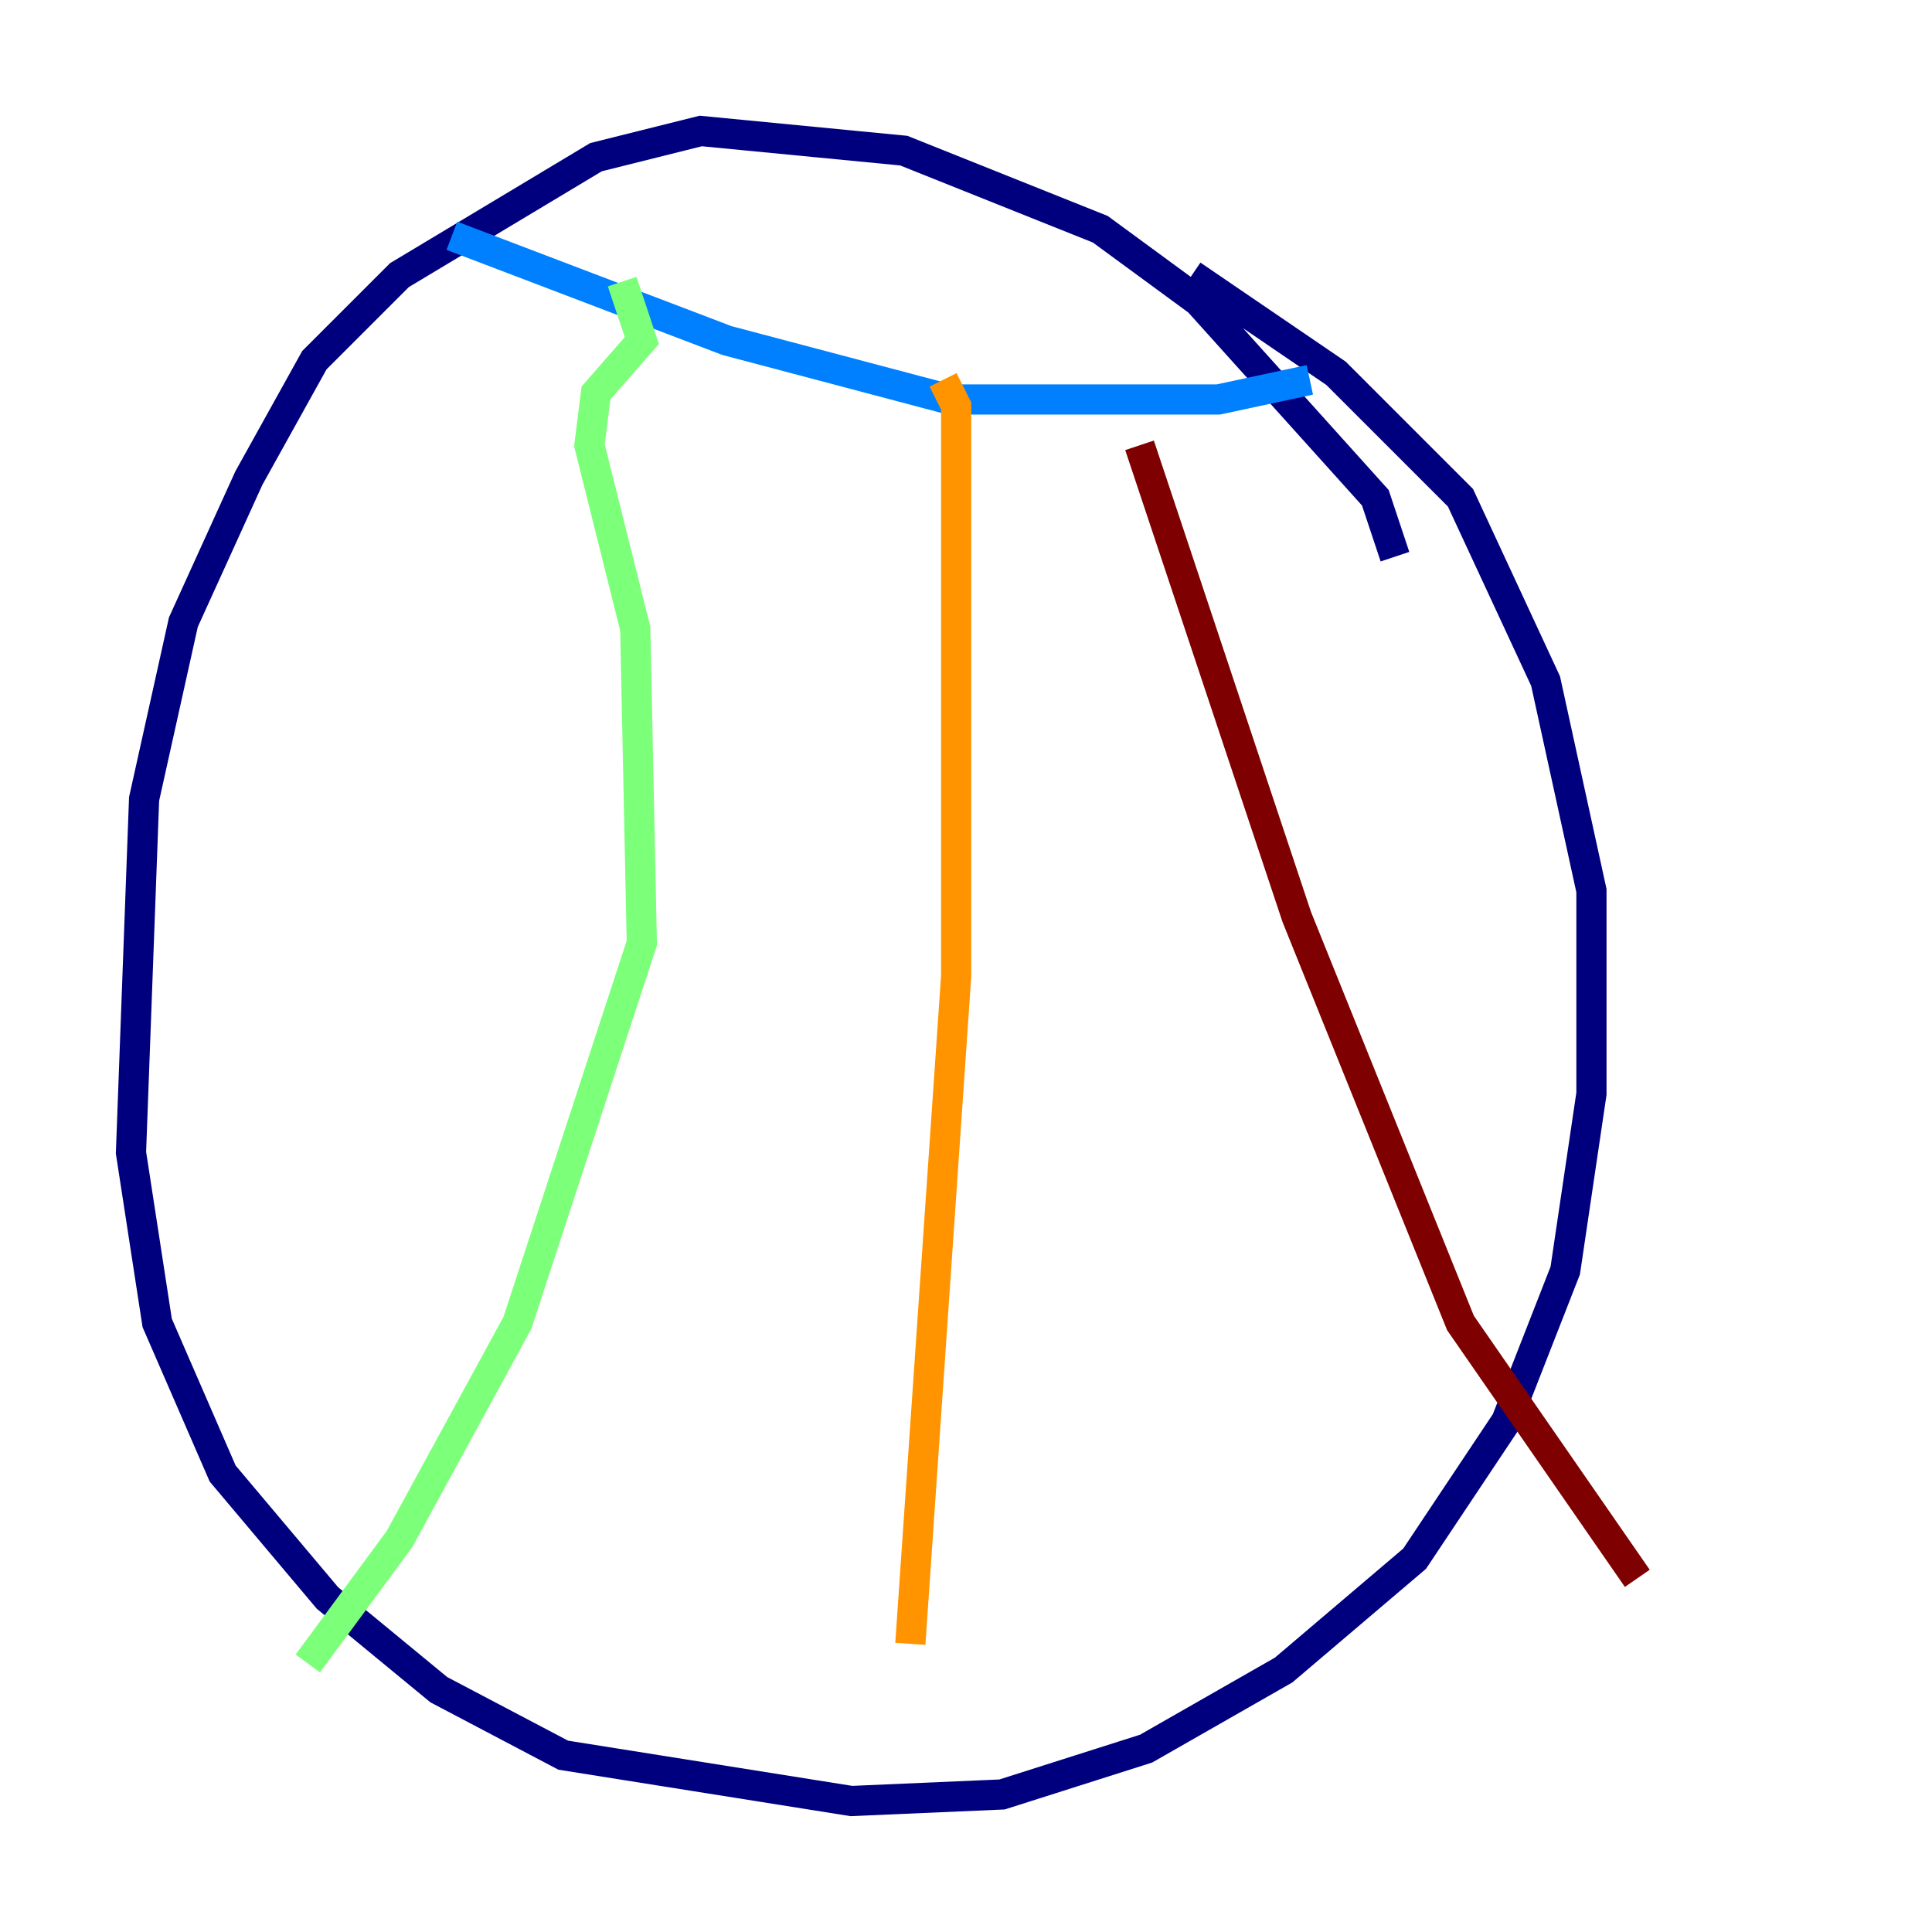 <?xml version="1.0" encoding="utf-8" ?>
<svg baseProfile="tiny" height="128" version="1.2" viewBox="0,0,128,128" width="128" xmlns="http://www.w3.org/2000/svg" xmlns:ev="http://www.w3.org/2001/xml-events" xmlns:xlink="http://www.w3.org/1999/xlink"><defs /><polyline fill="none" points="92.42,36.881 91.119,32.976 79.403,19.959 72.895,15.186 59.878,9.98 46.427,8.678 39.485,10.414 26.468,18.224 20.827,23.864 16.488,31.675 12.149,41.22 9.546,52.936 8.678,76.366 10.414,87.647 14.752,97.627 21.695,105.871 29.071,111.946 37.315,116.285 56.407,119.322 66.386,118.888 75.932,115.851 85.044,110.644 93.722,103.268 99.797,94.156 103.702,84.176 105.437,72.461 105.437,59.01 102.4,45.125 96.759,32.976 88.515,24.732 78.969,18.224" stroke="#00007f" stroke-width="2" /><polyline fill="none" points="86.78,25.166 80.705,26.468 62.915,26.468 48.163,22.563 29.939,15.62" stroke="#0080ff" stroke-width="2" /><polyline fill="none" points="41.22,18.658 42.522,22.563 39.485,26.034 39.051,29.505 42.088,41.654 42.522,62.481 34.278,87.647 26.468,101.966 20.393,110.21" stroke="#7cff79" stroke-width="2" /><polyline fill="none" points="62.481,25.166 63.349,26.902 63.349,64.651 60.312,108.909" stroke="#ff9400" stroke-width="2" /><polyline fill="none" points="75.498,29.505 85.912,60.746 96.759,87.647 108.475,104.57" stroke="#7f0000" stroke-width="2" /></svg>